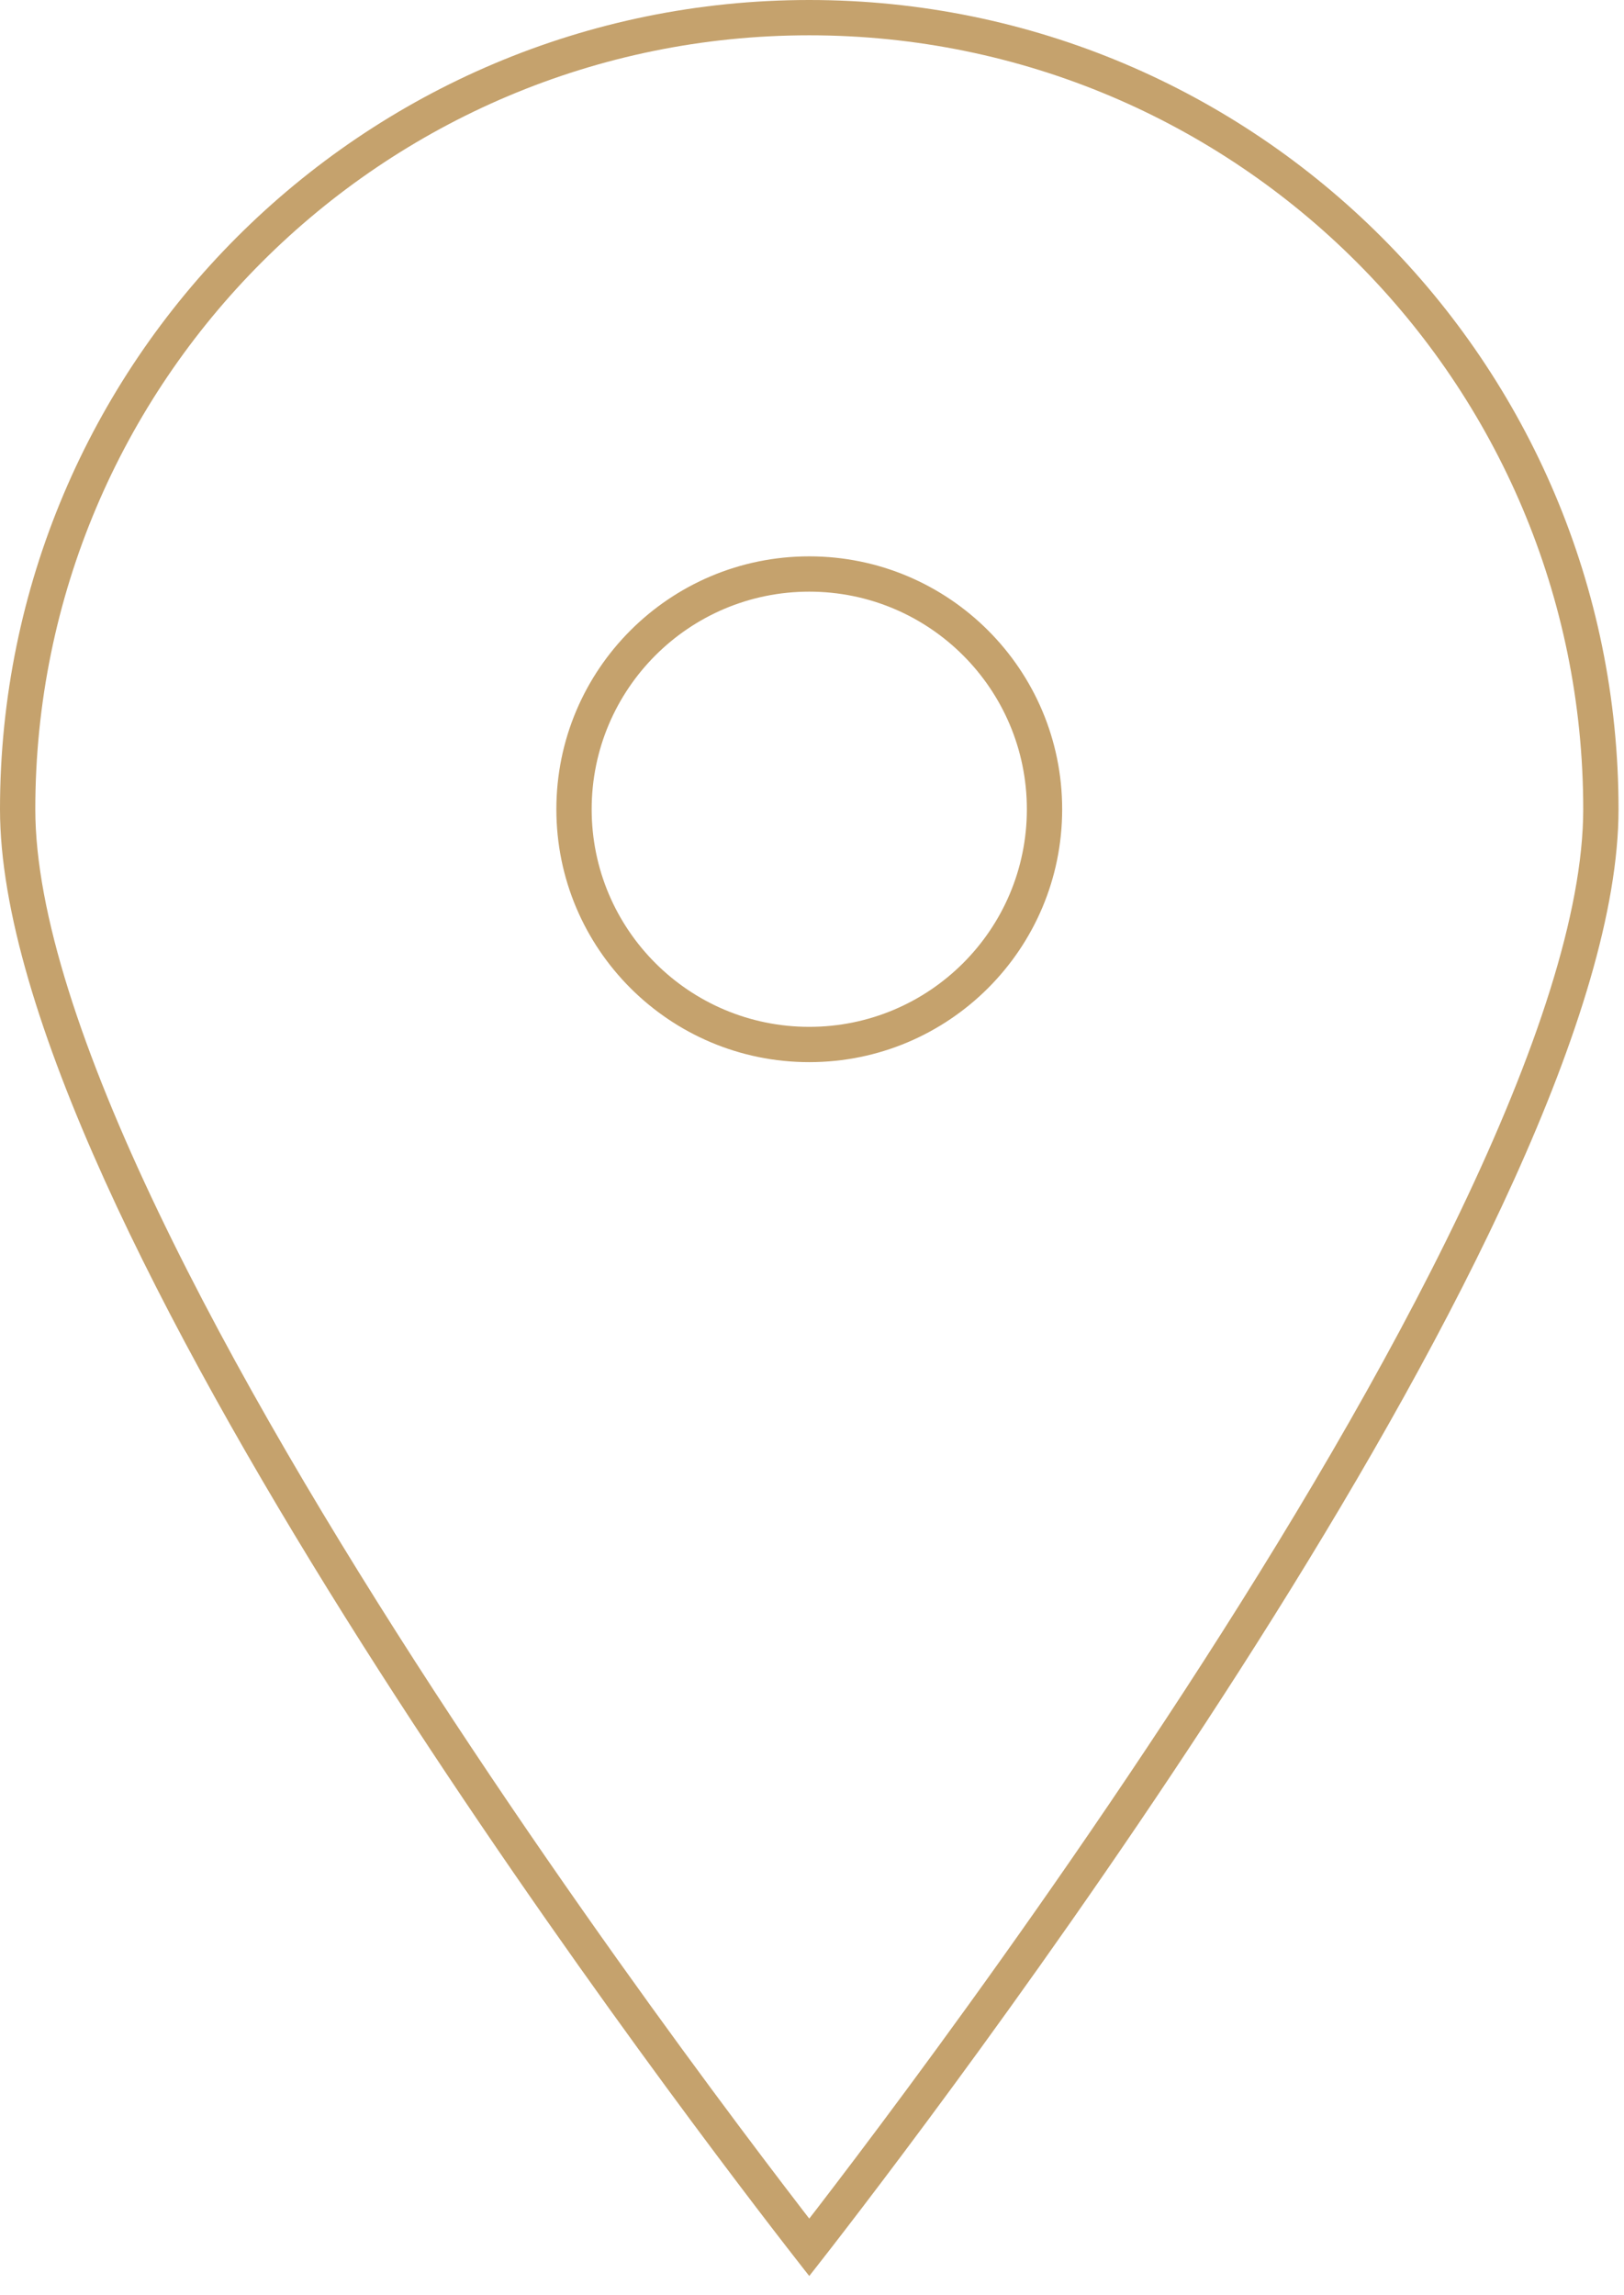<svg width="46" height="65" viewBox="0 0 46 65" fill="none" xmlns="http://www.w3.org/2000/svg">
<path fill-rule="evenodd" clip-rule="evenodd" d="M44.845 22.922C44.845 10.815 35.03 1 22.922 1C10.815 1 1 10.815 1 22.922C1 25.848 2.343 29.853 4.484 34.323C6.606 38.757 9.446 43.514 12.299 47.898C15.151 52.278 18.004 56.268 20.145 59.163C21.215 60.611 22.107 61.783 22.73 62.594L22.922 62.843L23.115 62.594C23.738 61.783 24.63 60.611 25.7 59.163C27.841 56.268 30.694 52.278 33.546 47.898C36.399 43.514 39.239 38.757 41.361 34.323C43.501 29.853 44.845 25.848 44.845 22.922ZM0 22.922C0 34.324 18.594 58.889 22.289 63.658C22.696 64.184 22.922 64.469 22.922 64.469C22.922 64.469 23.149 64.184 23.556 63.658C27.251 58.889 45.845 34.324 45.845 22.922C45.845 10.263 35.582 0 22.922 0C10.263 0 0 10.263 0 22.922ZM29.086 22.923C29.086 26.327 26.326 29.086 22.922 29.086C19.518 29.086 16.759 26.327 16.759 22.923C16.759 19.519 19.518 16.759 22.922 16.759C26.326 16.759 29.086 19.519 29.086 22.923ZM30.086 22.923C30.086 26.879 26.878 30.086 22.922 30.086C18.966 30.086 15.759 26.879 15.759 22.923C15.759 18.967 18.966 15.759 22.922 15.759C26.878 15.759 30.086 18.967 30.086 22.923Z" fill="#C5A26D"/>
</svg>
